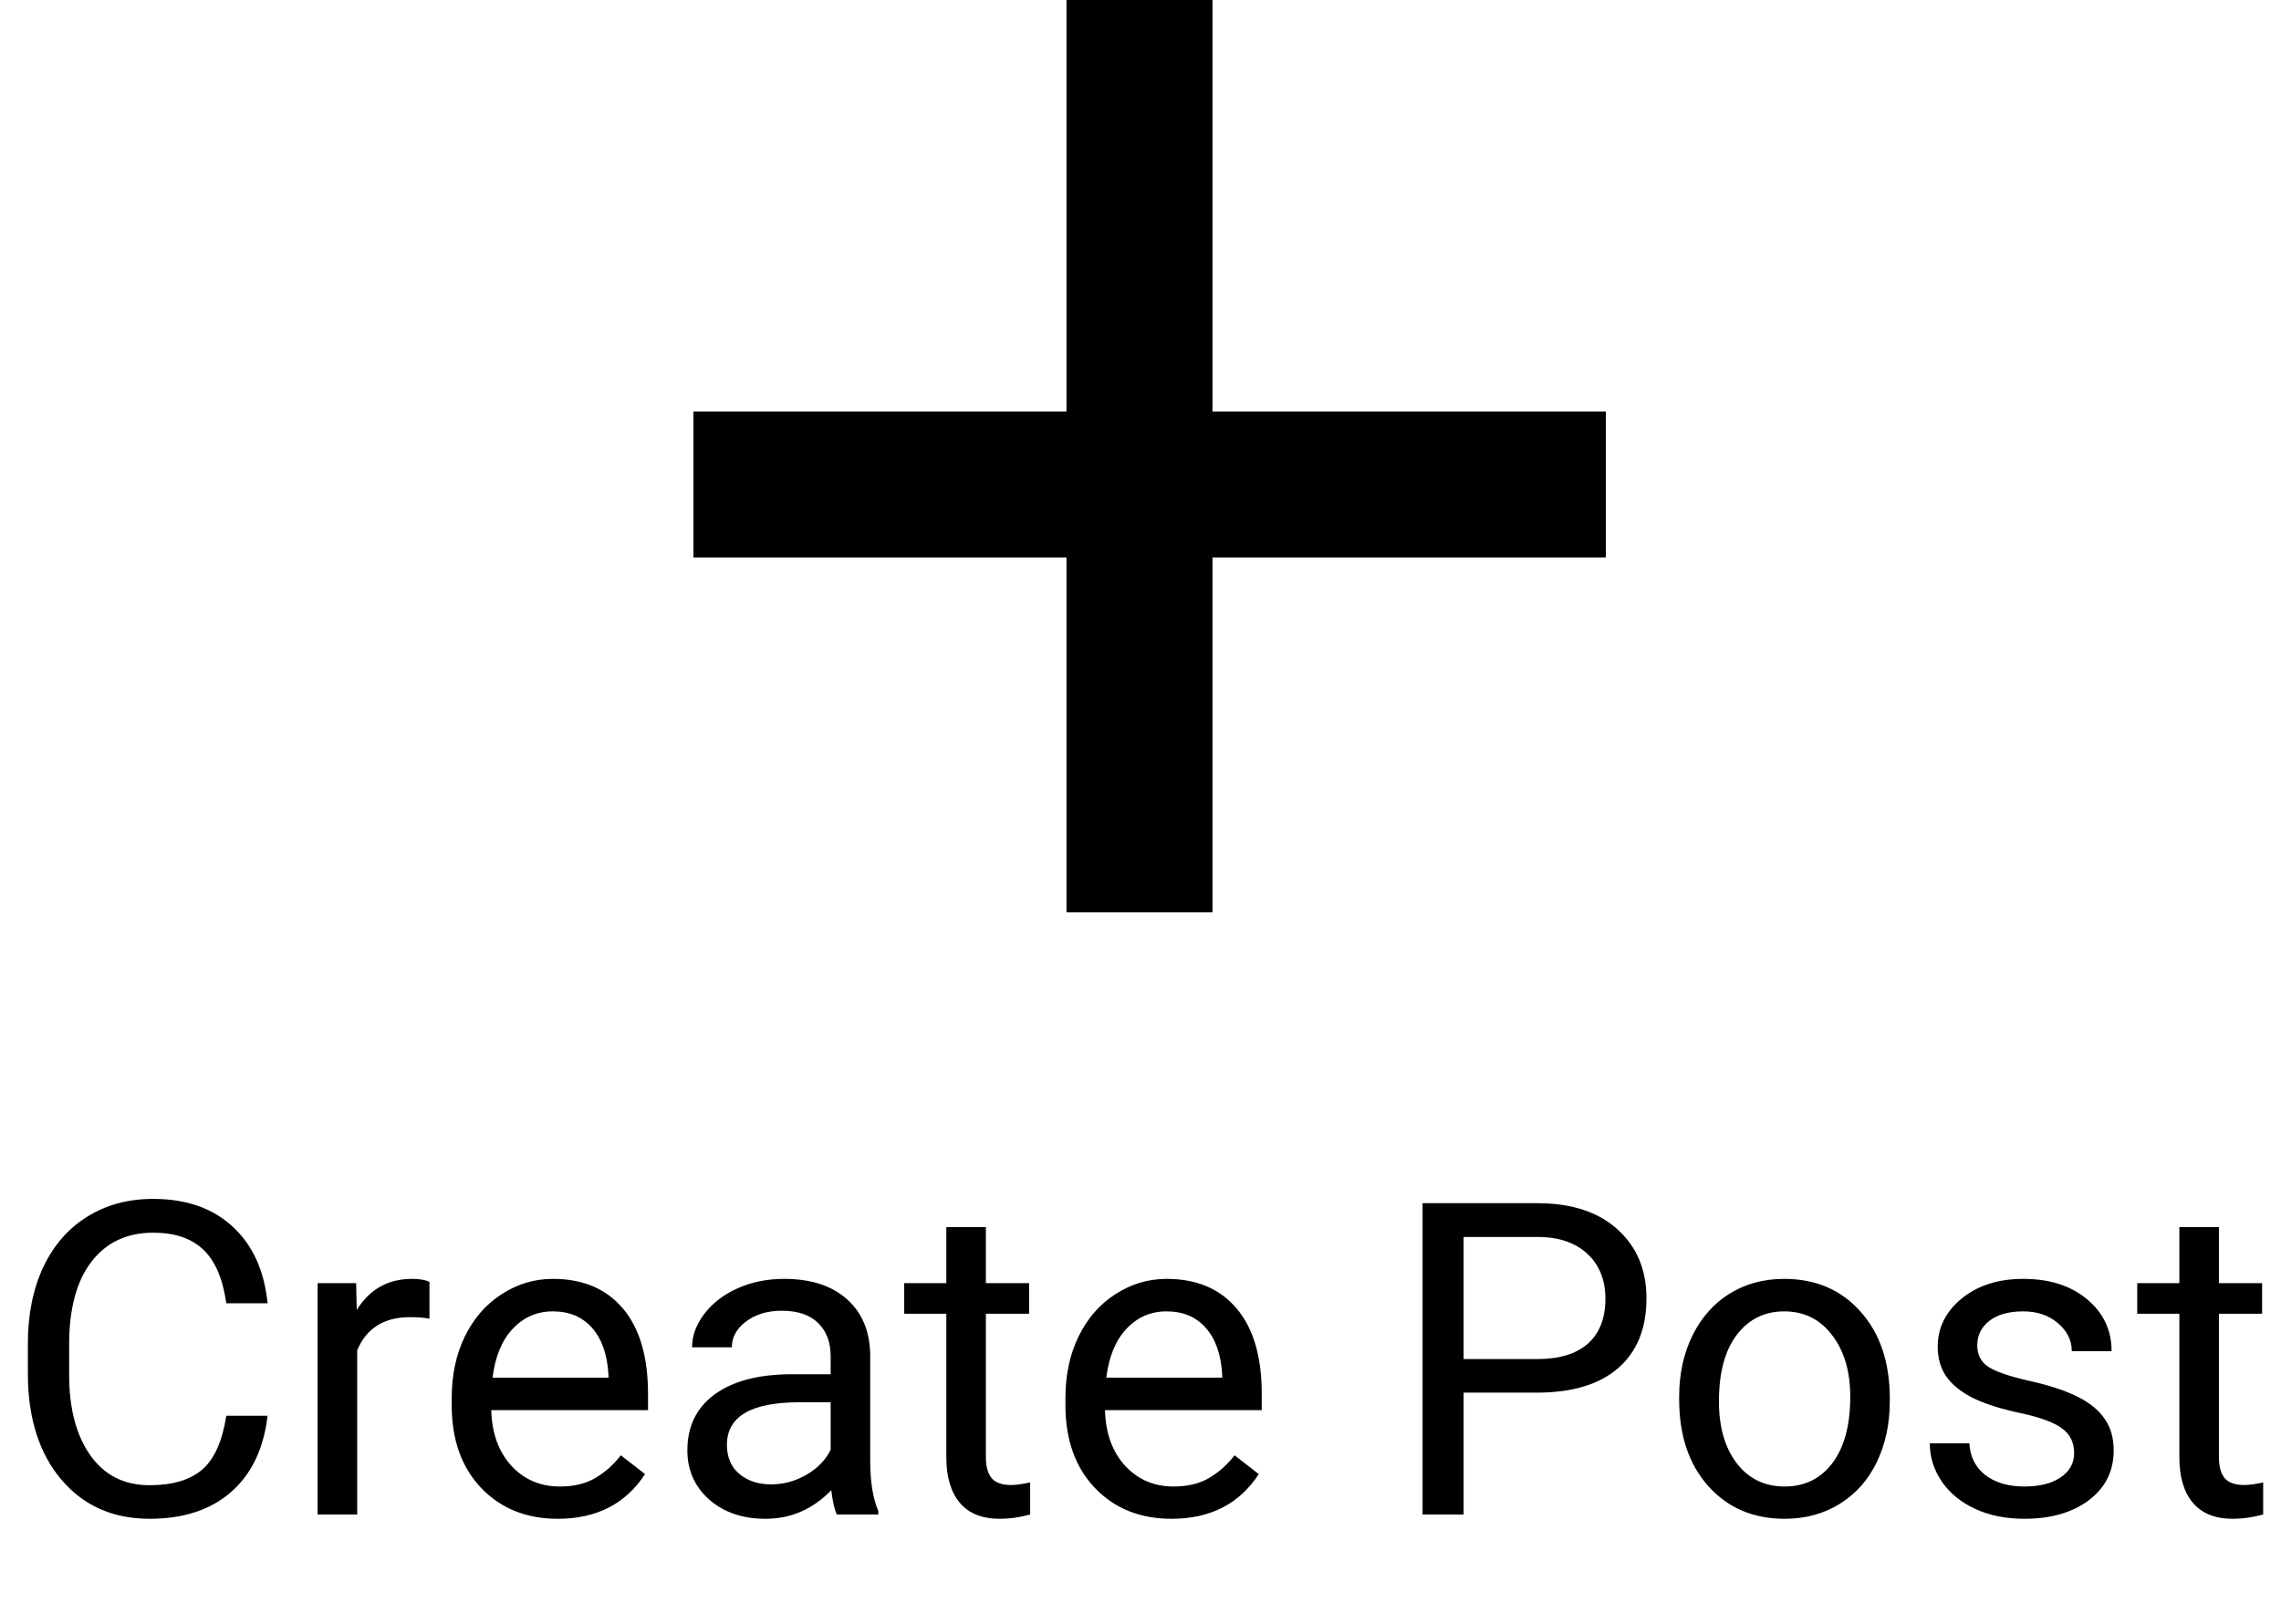 <svg width="125" height="89" viewBox="0 0 125 89" fill="none" xmlns="http://www.w3.org/2000/svg">
<line x1="62.444" y1="-1.74846e-07" x2="62.444" y2="50" stroke="black" stroke-width="8"/>
<path d="M38 26.556H88" stroke="black" stroke-width="8"/>
<path d="M14.664 77.586C14.453 79.391 13.785 80.785 12.66 81.769C11.543 82.746 10.055 83.234 8.195 83.234C6.18 83.234 4.562 82.512 3.344 81.066C2.133 79.621 1.527 77.688 1.527 75.266V73.625C1.527 72.039 1.809 70.644 2.371 69.441C2.941 68.238 3.746 67.316 4.785 66.676C5.824 66.027 7.027 65.703 8.395 65.703C10.207 65.703 11.66 66.211 12.754 67.227C13.848 68.234 14.484 69.633 14.664 71.422H12.402C12.207 70.062 11.781 69.078 11.125 68.469C10.477 67.859 9.566 67.555 8.395 67.555C6.957 67.555 5.828 68.086 5.008 69.148C4.195 70.211 3.789 71.723 3.789 73.684V75.336C3.789 77.188 4.176 78.66 4.949 79.754C5.723 80.848 6.805 81.394 8.195 81.394C9.445 81.394 10.402 81.113 11.066 80.551C11.738 79.981 12.184 78.992 12.402 77.586H14.664ZM23.535 72.266C23.207 72.211 22.852 72.184 22.469 72.184C21.047 72.184 20.082 72.789 19.574 74V83H17.406V70.32H19.516L19.551 71.785C20.262 70.652 21.27 70.086 22.574 70.086C22.996 70.086 23.316 70.141 23.535 70.25V72.266ZM30.566 83.234C28.848 83.234 27.449 82.672 26.371 81.547C25.293 80.414 24.754 78.902 24.754 77.012V76.613C24.754 75.356 24.992 74.234 25.469 73.25C25.953 72.258 26.625 71.484 27.484 70.93C28.352 70.367 29.289 70.086 30.297 70.086C31.945 70.086 33.227 70.629 34.141 71.715C35.055 72.801 35.512 74.356 35.512 76.379V77.281H26.922C26.953 78.531 27.316 79.543 28.012 80.316C28.715 81.082 29.605 81.465 30.684 81.465C31.449 81.465 32.098 81.309 32.629 80.996C33.16 80.684 33.625 80.269 34.023 79.754L35.348 80.785C34.285 82.418 32.691 83.234 30.566 83.234ZM30.297 71.867C29.422 71.867 28.688 72.188 28.094 72.828C27.5 73.461 27.133 74.352 26.992 75.5H33.344V75.336C33.281 74.234 32.984 73.383 32.453 72.781C31.922 72.172 31.203 71.867 30.297 71.867ZM45.859 83C45.734 82.75 45.633 82.305 45.555 81.664C44.547 82.711 43.344 83.234 41.945 83.234C40.695 83.234 39.668 82.883 38.863 82.18C38.066 81.469 37.668 80.57 37.668 79.484C37.668 78.164 38.168 77.141 39.168 76.414C40.176 75.68 41.59 75.312 43.41 75.312H45.52V74.316C45.52 73.559 45.293 72.957 44.84 72.512C44.387 72.059 43.719 71.832 42.836 71.832C42.062 71.832 41.414 72.027 40.891 72.418C40.367 72.809 40.105 73.281 40.105 73.836H37.926C37.926 73.203 38.148 72.594 38.594 72.008C39.047 71.414 39.656 70.945 40.422 70.602C41.195 70.258 42.043 70.086 42.965 70.086C44.426 70.086 45.57 70.453 46.398 71.188C47.227 71.914 47.656 72.918 47.688 74.199V80.035C47.688 81.199 47.836 82.125 48.133 82.812V83H45.859ZM42.262 81.348C42.941 81.348 43.586 81.172 44.195 80.82C44.805 80.469 45.246 80.012 45.52 79.449V76.848H43.82C41.164 76.848 39.836 77.625 39.836 79.18C39.836 79.859 40.062 80.391 40.516 80.773C40.969 81.156 41.551 81.348 42.262 81.348ZM54.027 67.25V70.32H56.395V71.996H54.027V79.859C54.027 80.367 54.133 80.75 54.344 81.008C54.555 81.258 54.914 81.383 55.422 81.383C55.672 81.383 56.016 81.336 56.453 81.242V83C55.883 83.156 55.328 83.234 54.789 83.234C53.82 83.234 53.09 82.941 52.598 82.356C52.105 81.769 51.859 80.938 51.859 79.859V71.996H49.551V70.32H51.859V67.25H54.027ZM64.199 83.234C62.48 83.234 61.082 82.672 60.004 81.547C58.926 80.414 58.387 78.902 58.387 77.012V76.613C58.387 75.356 58.625 74.234 59.102 73.25C59.586 72.258 60.258 71.484 61.117 70.93C61.984 70.367 62.922 70.086 63.93 70.086C65.578 70.086 66.859 70.629 67.773 71.715C68.688 72.801 69.144 74.356 69.144 76.379V77.281H60.555C60.586 78.531 60.949 79.543 61.645 80.316C62.348 81.082 63.238 81.465 64.316 81.465C65.082 81.465 65.731 81.309 66.262 80.996C66.793 80.684 67.258 80.269 67.656 79.754L68.981 80.785C67.918 82.418 66.324 83.234 64.199 83.234ZM63.93 71.867C63.055 71.867 62.32 72.188 61.727 72.828C61.133 73.461 60.766 74.352 60.625 75.5H66.977V75.336C66.914 74.234 66.617 73.383 66.086 72.781C65.555 72.172 64.836 71.867 63.93 71.867ZM80.207 76.32V83H77.957V65.938H84.25C86.117 65.938 87.578 66.414 88.633 67.367C89.695 68.32 90.227 69.582 90.227 71.152C90.227 72.809 89.707 74.086 88.668 74.984C87.637 75.875 86.156 76.32 84.227 76.32H80.207ZM80.207 74.481H84.25C85.453 74.481 86.375 74.199 87.016 73.637C87.656 73.066 87.977 72.246 87.977 71.176C87.977 70.16 87.656 69.348 87.016 68.738C86.375 68.129 85.496 67.812 84.379 67.789H80.207V74.481ZM92.019 76.543C92.019 75.301 92.262 74.184 92.746 73.191C93.238 72.199 93.918 71.434 94.785 70.894C95.66 70.356 96.656 70.086 97.773 70.086C99.5 70.086 100.895 70.684 101.957 71.879C103.027 73.074 103.562 74.664 103.562 76.648V76.801C103.562 78.035 103.324 79.144 102.848 80.129C102.379 81.106 101.703 81.867 100.82 82.414C99.945 82.961 98.938 83.234 97.797 83.234C96.078 83.234 94.684 82.637 93.613 81.441C92.551 80.246 92.019 78.664 92.019 76.695V76.543ZM94.199 76.801C94.199 78.207 94.523 79.336 95.172 80.188C95.828 81.039 96.703 81.465 97.797 81.465C98.898 81.465 99.773 81.035 100.422 80.176C101.07 79.309 101.395 78.098 101.395 76.543C101.395 75.152 101.062 74.027 100.398 73.168C99.742 72.301 98.867 71.867 97.773 71.867C96.703 71.867 95.84 72.293 95.184 73.144C94.527 73.996 94.199 75.215 94.199 76.801ZM113.664 79.637C113.664 79.051 113.441 78.598 112.996 78.277C112.559 77.949 111.789 77.668 110.688 77.434C109.594 77.199 108.723 76.918 108.074 76.59C107.434 76.262 106.957 75.871 106.645 75.418C106.34 74.965 106.188 74.426 106.188 73.801C106.188 72.762 106.625 71.883 107.5 71.164C108.383 70.445 109.508 70.086 110.875 70.086C112.312 70.086 113.477 70.457 114.367 71.199C115.266 71.941 115.715 72.891 115.715 74.047H113.535C113.535 73.453 113.281 72.941 112.773 72.512C112.273 72.082 111.641 71.867 110.875 71.867C110.086 71.867 109.469 72.039 109.023 72.383C108.578 72.727 108.355 73.176 108.355 73.731C108.355 74.254 108.562 74.648 108.977 74.914C109.391 75.18 110.137 75.434 111.215 75.676C112.301 75.918 113.18 76.207 113.852 76.543C114.523 76.879 115.02 77.285 115.34 77.762C115.668 78.231 115.832 78.805 115.832 79.484C115.832 80.617 115.379 81.527 114.473 82.215C113.566 82.894 112.391 83.234 110.945 83.234C109.93 83.234 109.031 83.055 108.25 82.695C107.469 82.336 106.855 81.836 106.41 81.195C105.973 80.547 105.754 79.848 105.754 79.098H107.922C107.961 79.824 108.25 80.402 108.789 80.832C109.336 81.254 110.055 81.465 110.945 81.465C111.766 81.465 112.422 81.301 112.914 80.973C113.414 80.637 113.664 80.191 113.664 79.637ZM121.598 67.25V70.32H123.965V71.996H121.598V79.859C121.598 80.367 121.703 80.75 121.914 81.008C122.125 81.258 122.484 81.383 122.992 81.383C123.242 81.383 123.586 81.336 124.023 81.242V83C123.453 83.156 122.898 83.234 122.359 83.234C121.391 83.234 120.66 82.941 120.168 82.356C119.676 81.769 119.43 80.938 119.43 79.859V71.996H117.121V70.32H119.43V67.25H121.598Z" fill="black"/>
</svg>
